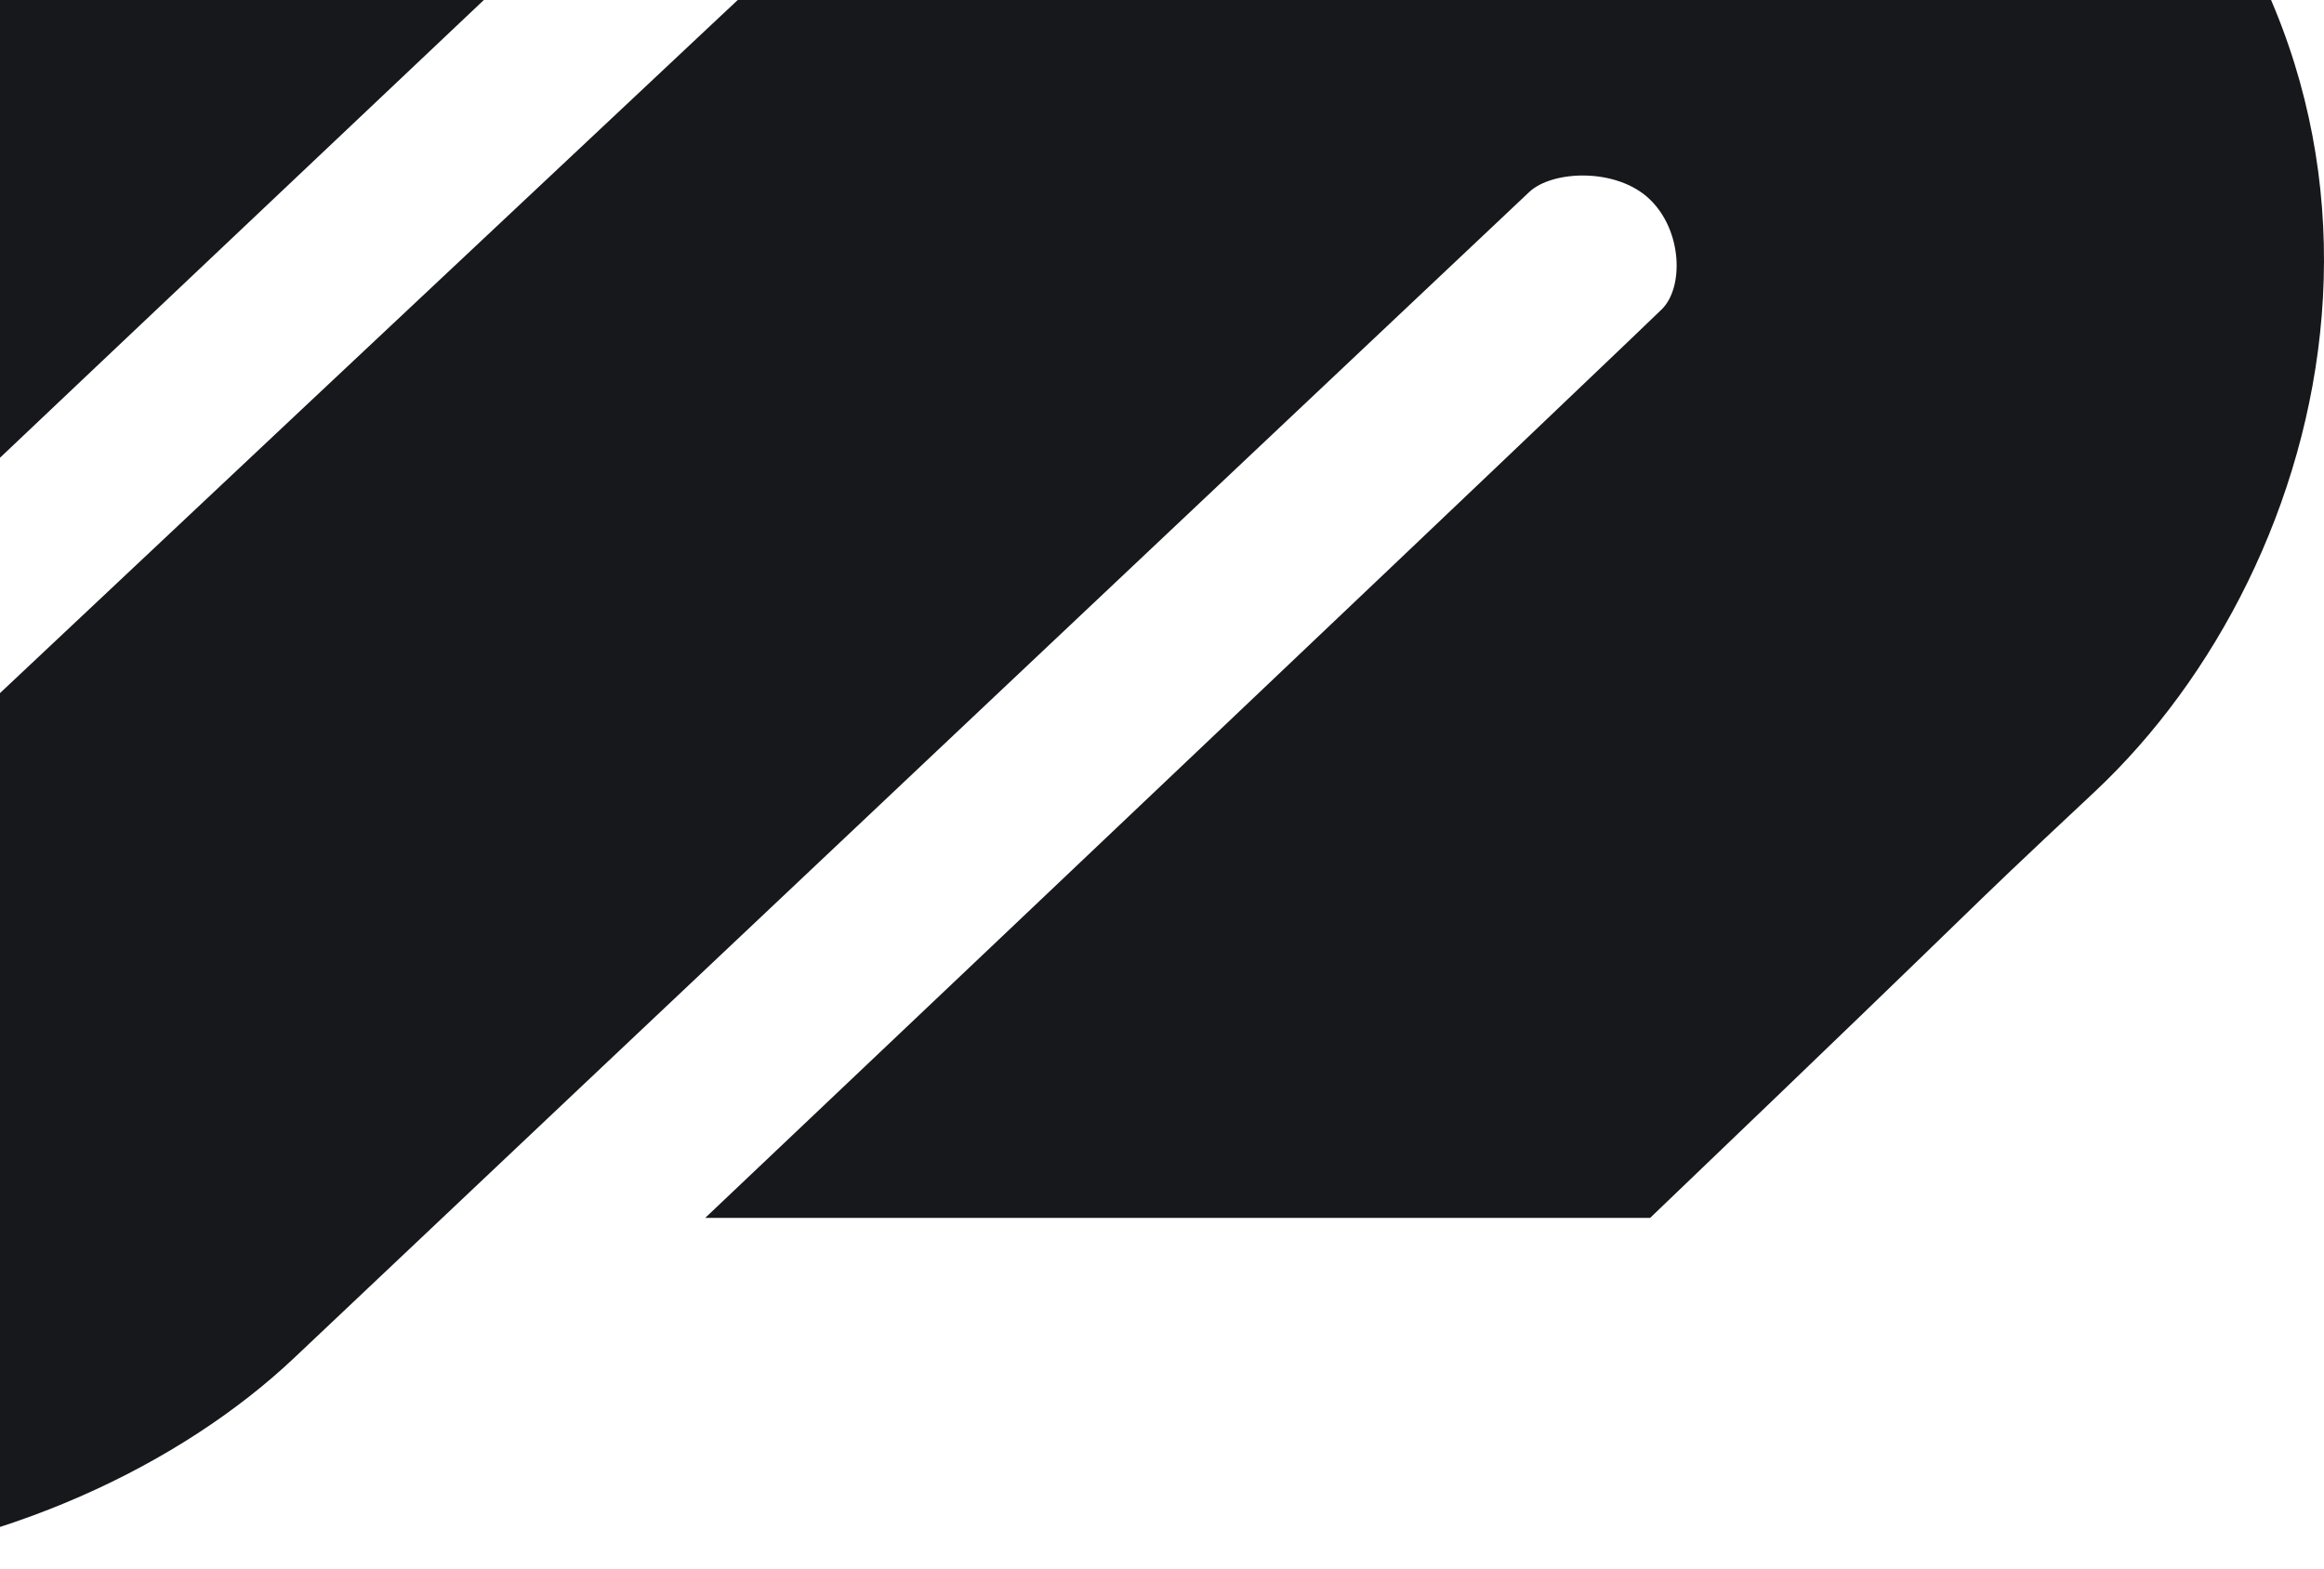 <svg width="314" height="212" viewBox="0 0 314 212" fill="none" xmlns="http://www.w3.org/2000/svg">
<path fill-rule="evenodd" clip-rule="evenodd" d="M-46.589 -14.442C-99.66 35.807 -86.08 23.158 -107.912 43.818C-140.66 74.808 -154.782 140.825 -107.912 183.429C-57.025 229.683 9.212 212.397 39.809 183.429C70.406 154.461 203.488 28.888 206.621 25.943C209.754 22.998 218.398 22.643 222.871 26.902C227.344 31.161 227.522 38.924 224.486 41.832C222.462 43.771 213.414 52.616 95.278 164.572H222.949C275.183 114.557 261.172 127.441 282.981 107.021C315.693 76.39 332.174 12.666 282.981 -33.329C233.788 -79.324 167.063 -62.919 135.286 -33.329C103.509 -3.739 -28.166 120.112 -30.828 122.688C-33.489 125.264 -42.623 125.348 -46.871 121.508C-51.119 117.668 -50.9 110.135 -47.627 107.021C-45.444 104.944 -36.71 96.525 80.641 -14.442H-46.589Z" fill="#17181C"/>
</svg>
